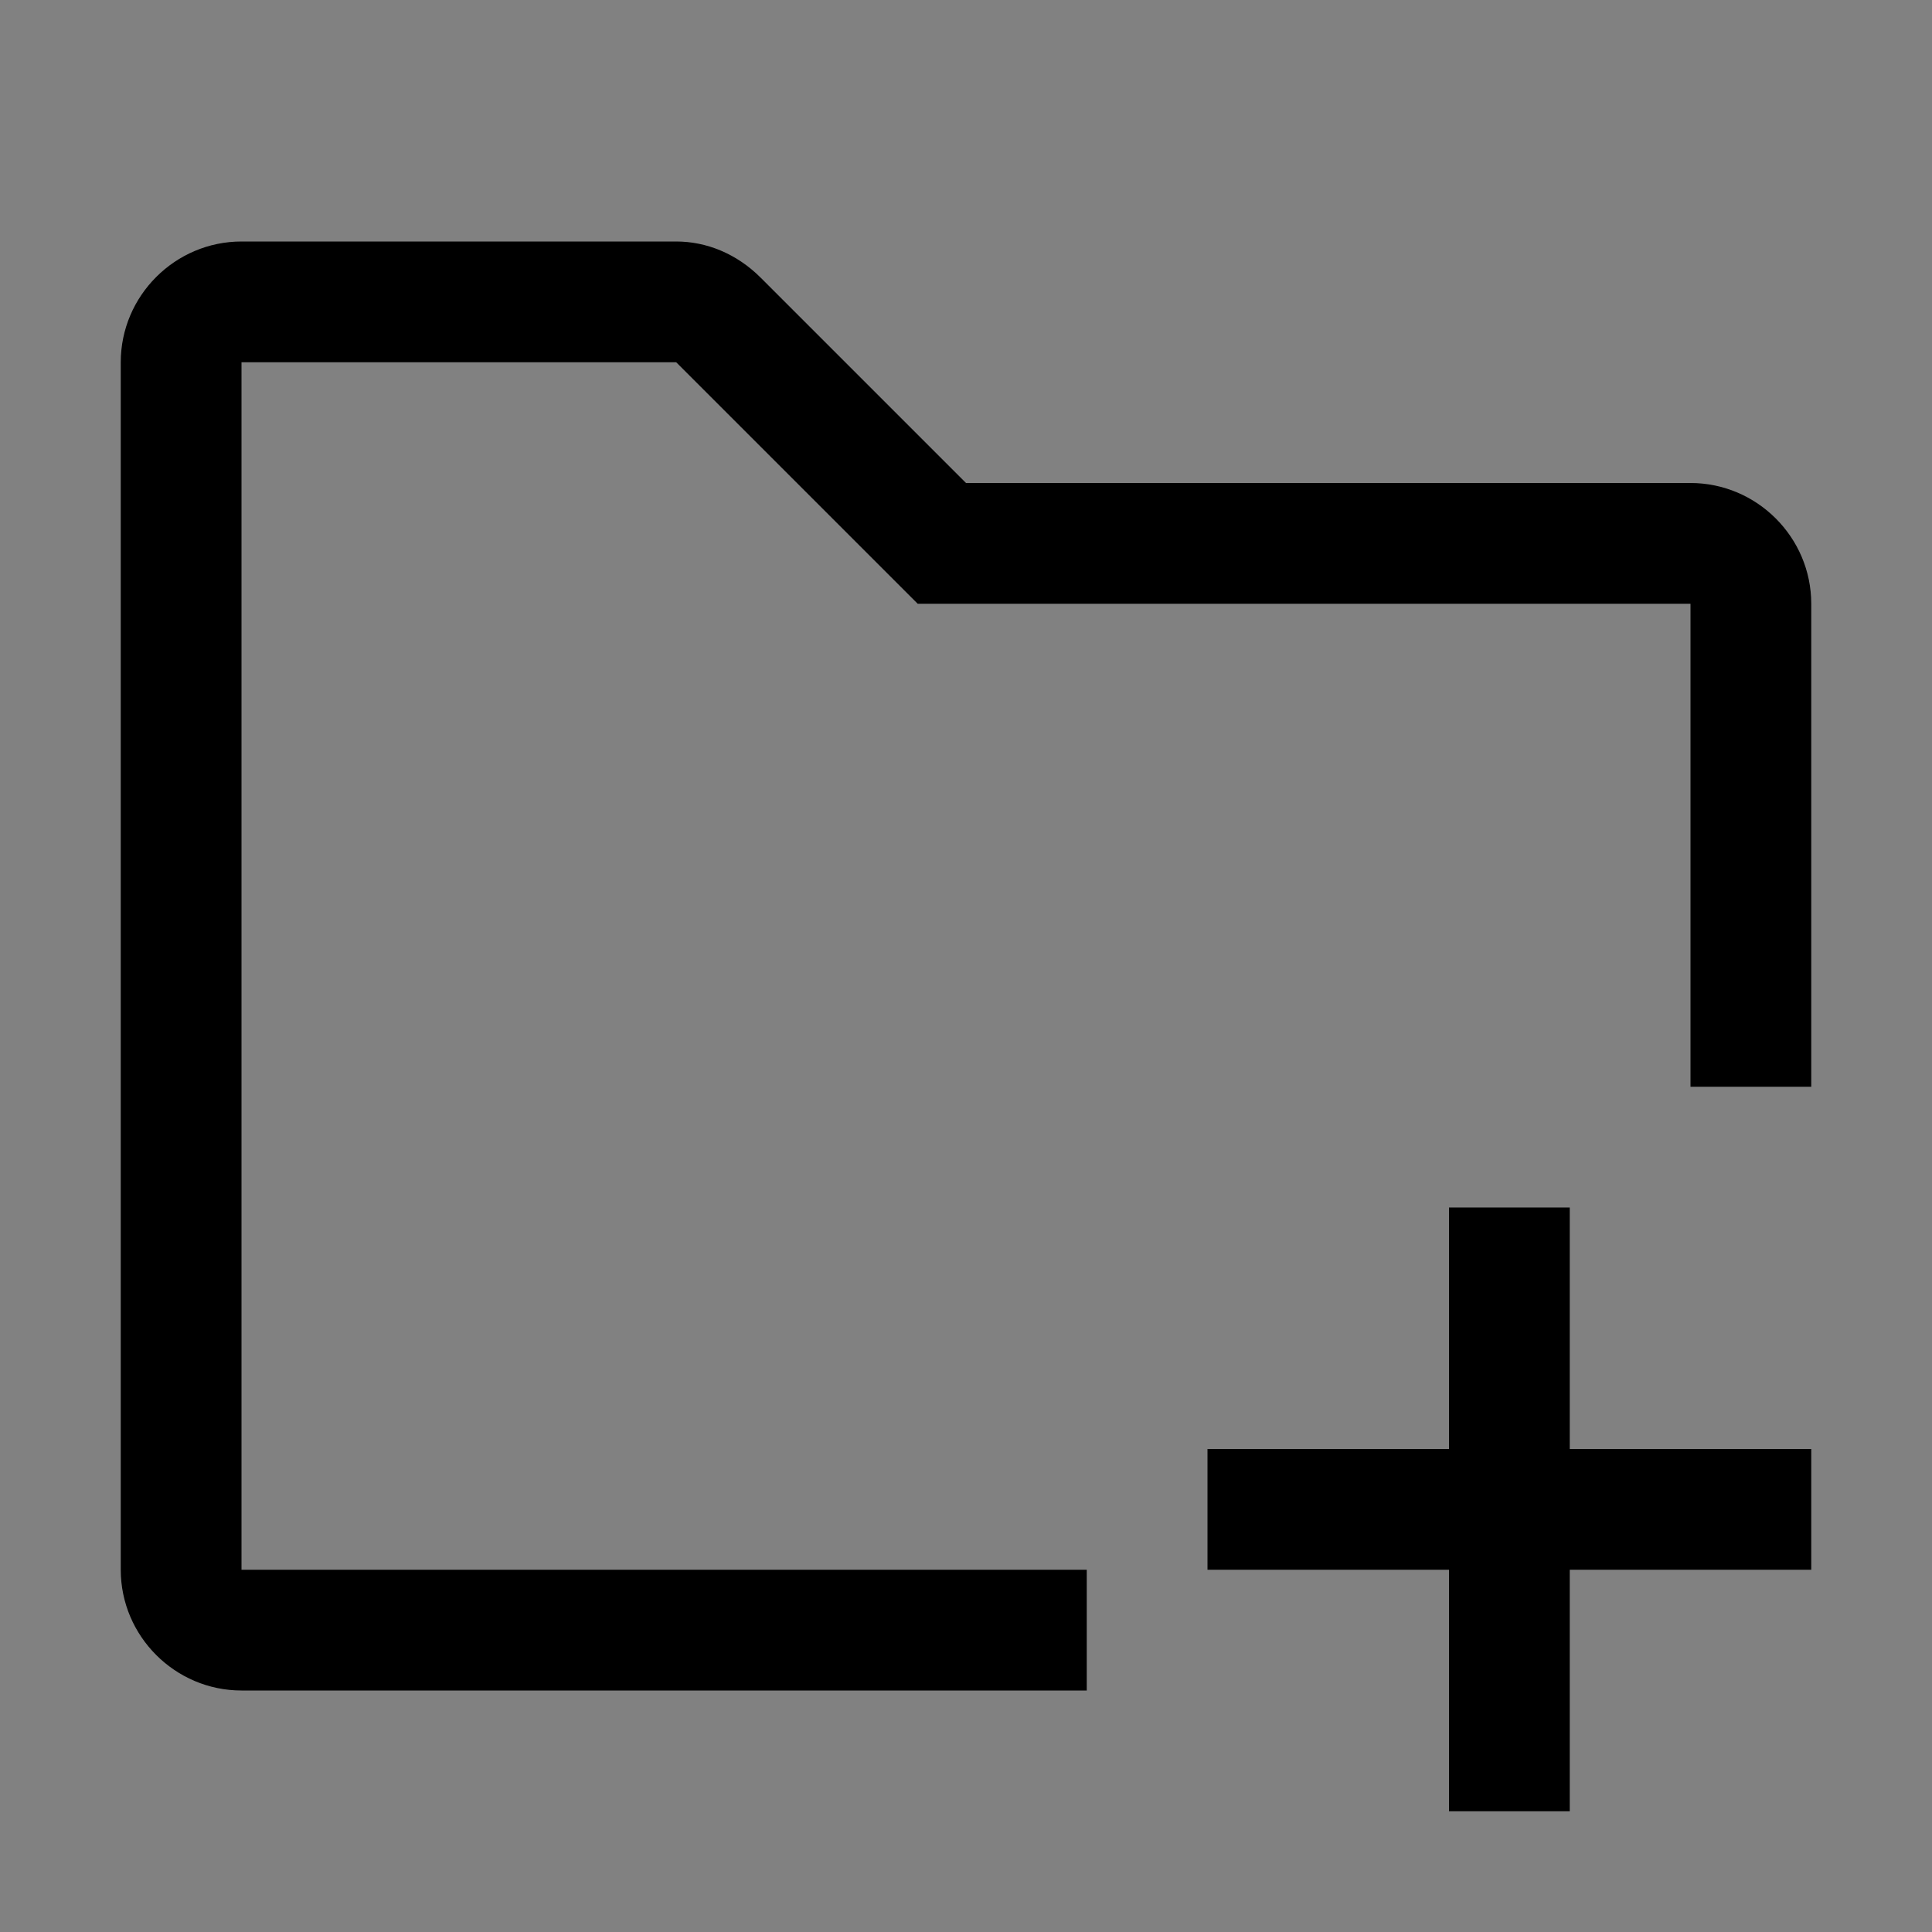 <svg viewBox="0 0 16 16" fill="none" xmlns="http://www.w3.org/2000/svg">
<rect x="0" y="0" width="16" height="16" fill="#808080" stroke="none"/>
<rect width="16" height="16" fill="white" fill-opacity="0.01" style="mix-blend-mode:multiply"/>
<path d="M13 10H12V12H10V13H12V15H13V13H15V12H13V10Z" fill="currentColor"/>
<path d="M14 4H8L6.3 2.3C6.1 2.1 5.85 2 5.6 2H2C1.45 2 1 2.45 1 3V13C1 13.55 1.45 14 2 14H9V13H2V3H5.6L7.6 5H14V9H15V5C15 4.45 14.55 4 14 4Z" fill="currentColor"/>
</svg>
